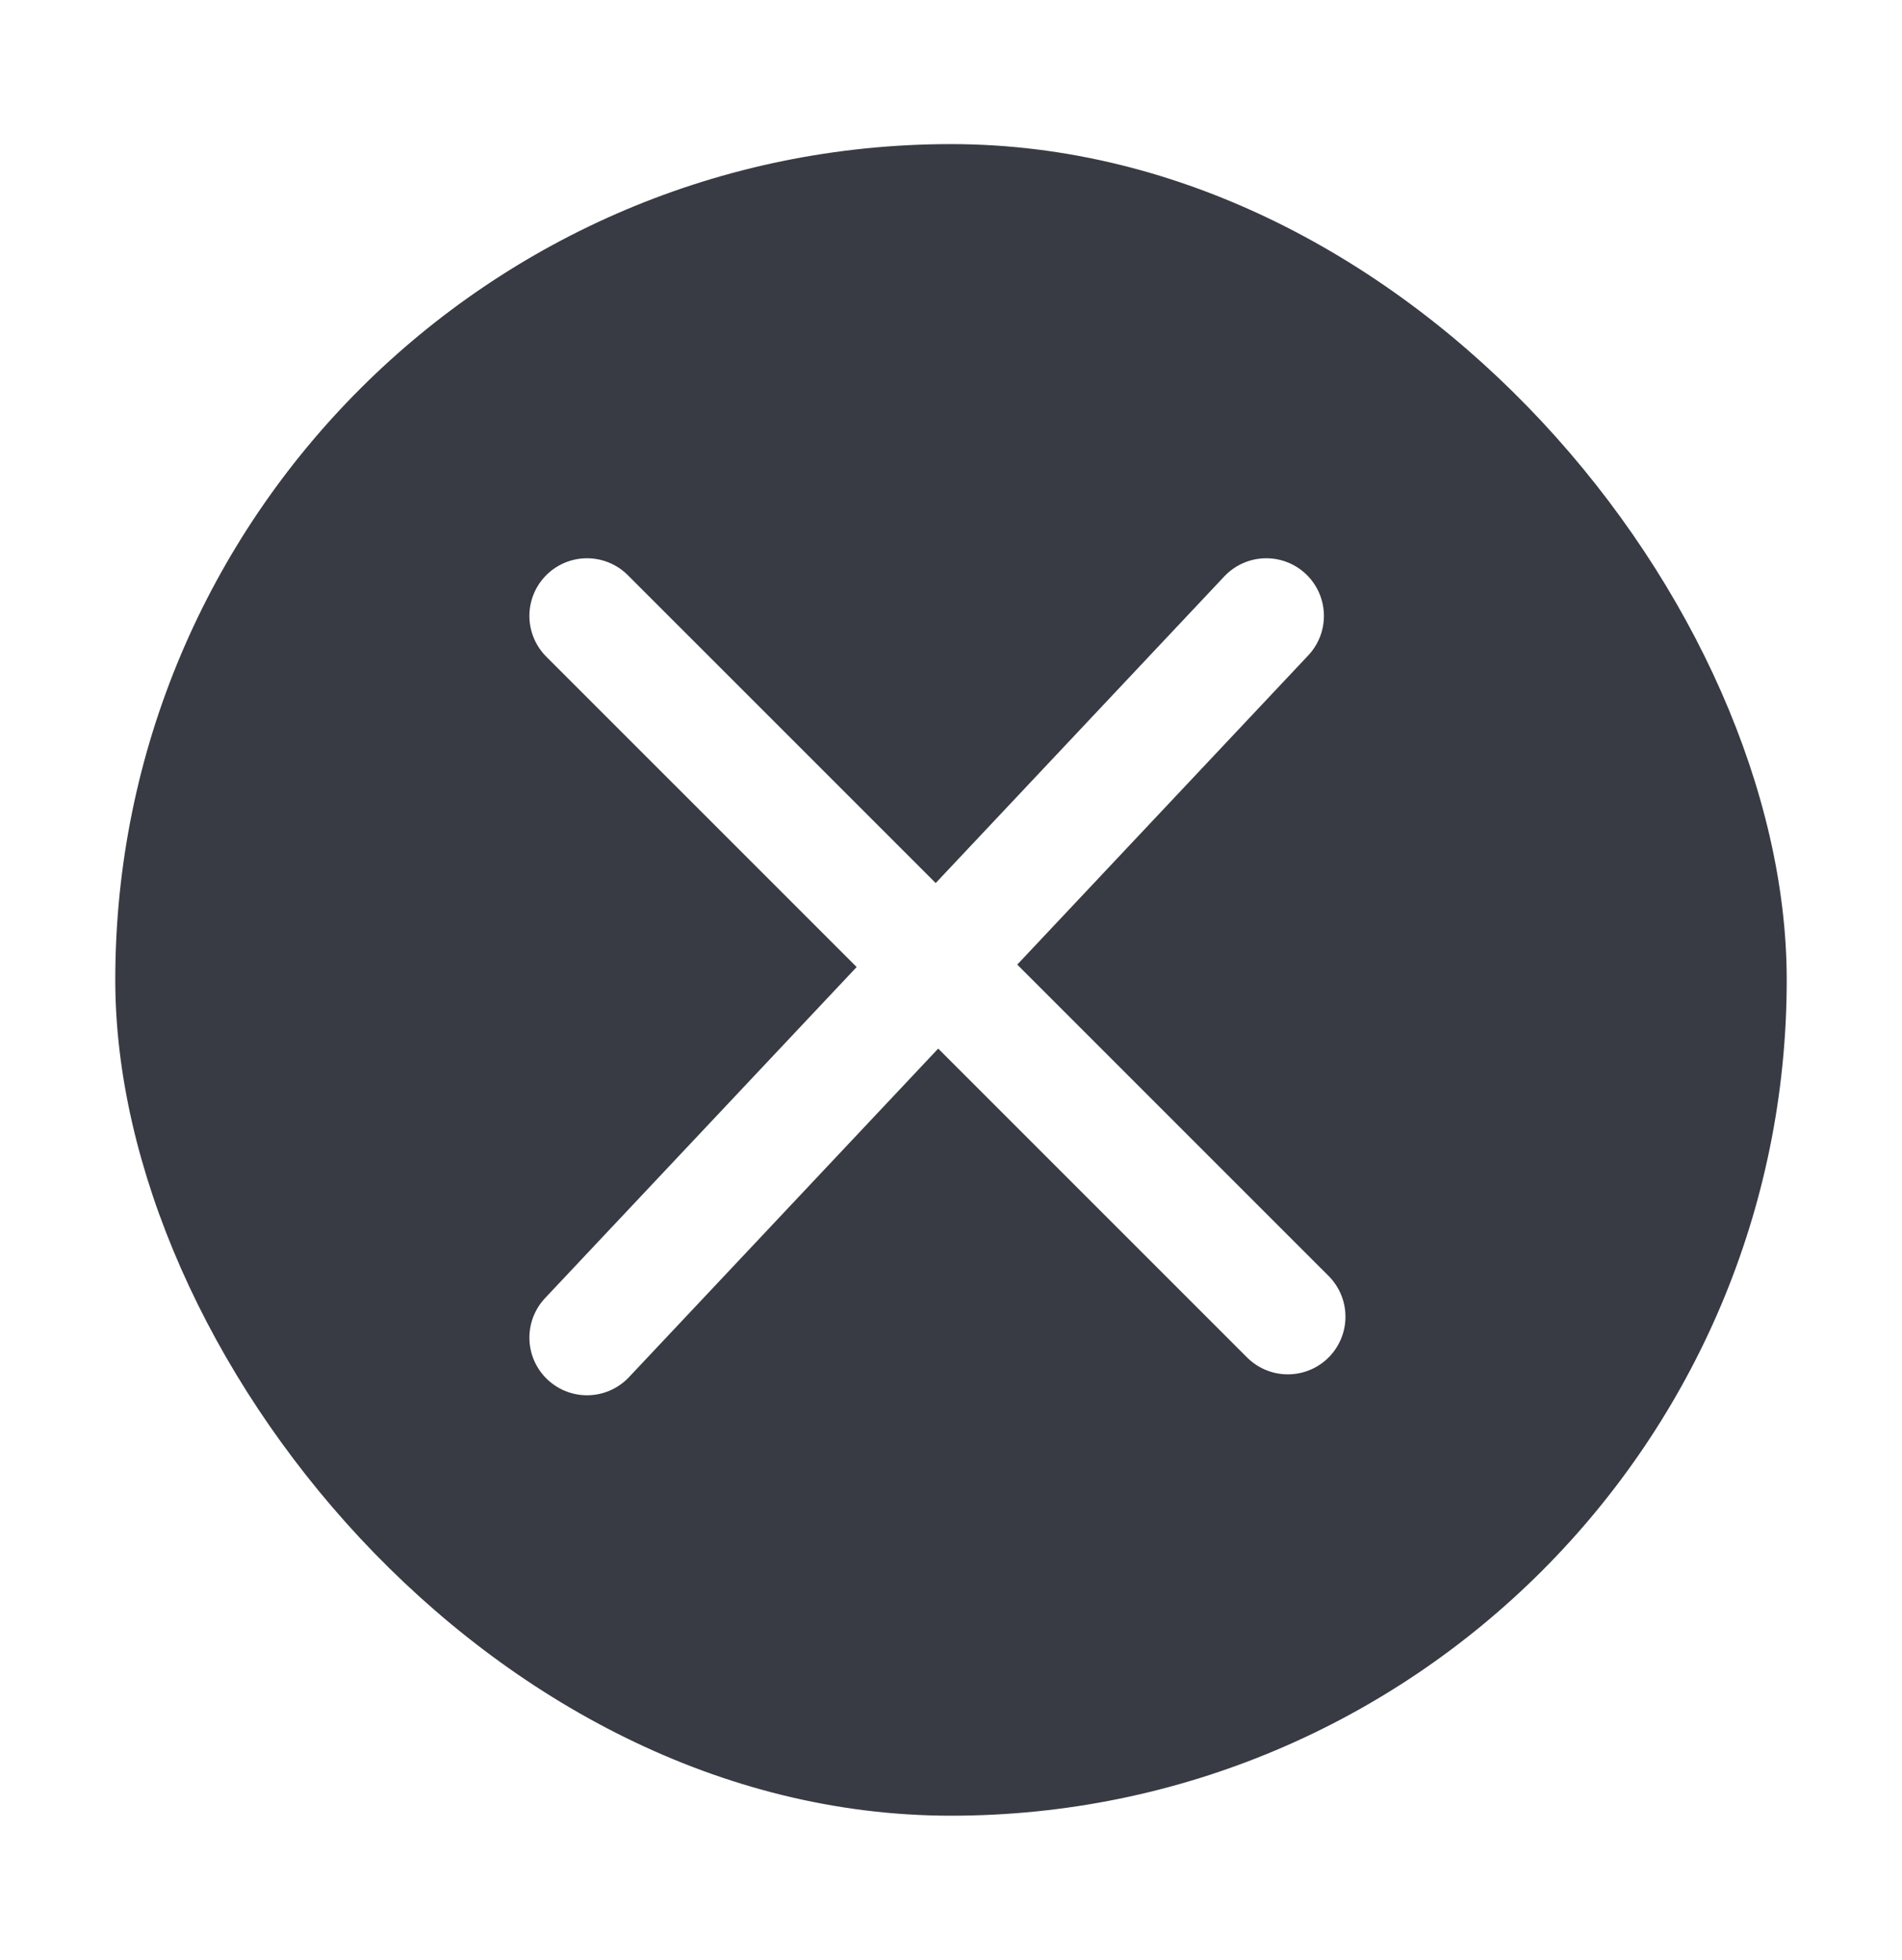 <svg width="33" height="34" viewBox="0 0 33 34" fill="none" xmlns="http://www.w3.org/2000/svg">
<g filter="url(#filter0_f_3105_1089)">
<rect x="31" y="31.5" width="29" height="29" rx="14.5" transform="rotate(-180 31 31.5)" fill="#383B43"/>
</g>
<path d="M10.185 10.685L22.344 22.843" stroke="white" stroke-width="2" stroke-linecap="round"/>
<path d="M21.97 10.685L10.185 23.206" stroke="white" stroke-width="2" stroke-linecap="round"/>
<defs>
<filter id="filter0_f_3105_1089" x="0" y="0.5" width="33" height="33" filterUnits="userSpaceOnUse" color-interpolation-filters="sRGB">
<feFlood flood-opacity="0" result="BackgroundImageFix"/>
<feBlend mode="normal" in="SourceGraphic" in2="BackgroundImageFix" result="shape"/>
<feGaussianBlur stdDeviation="1" result="effect1_foregroundBlur_3105_1089"/>
</filter>
</defs>
</svg>

